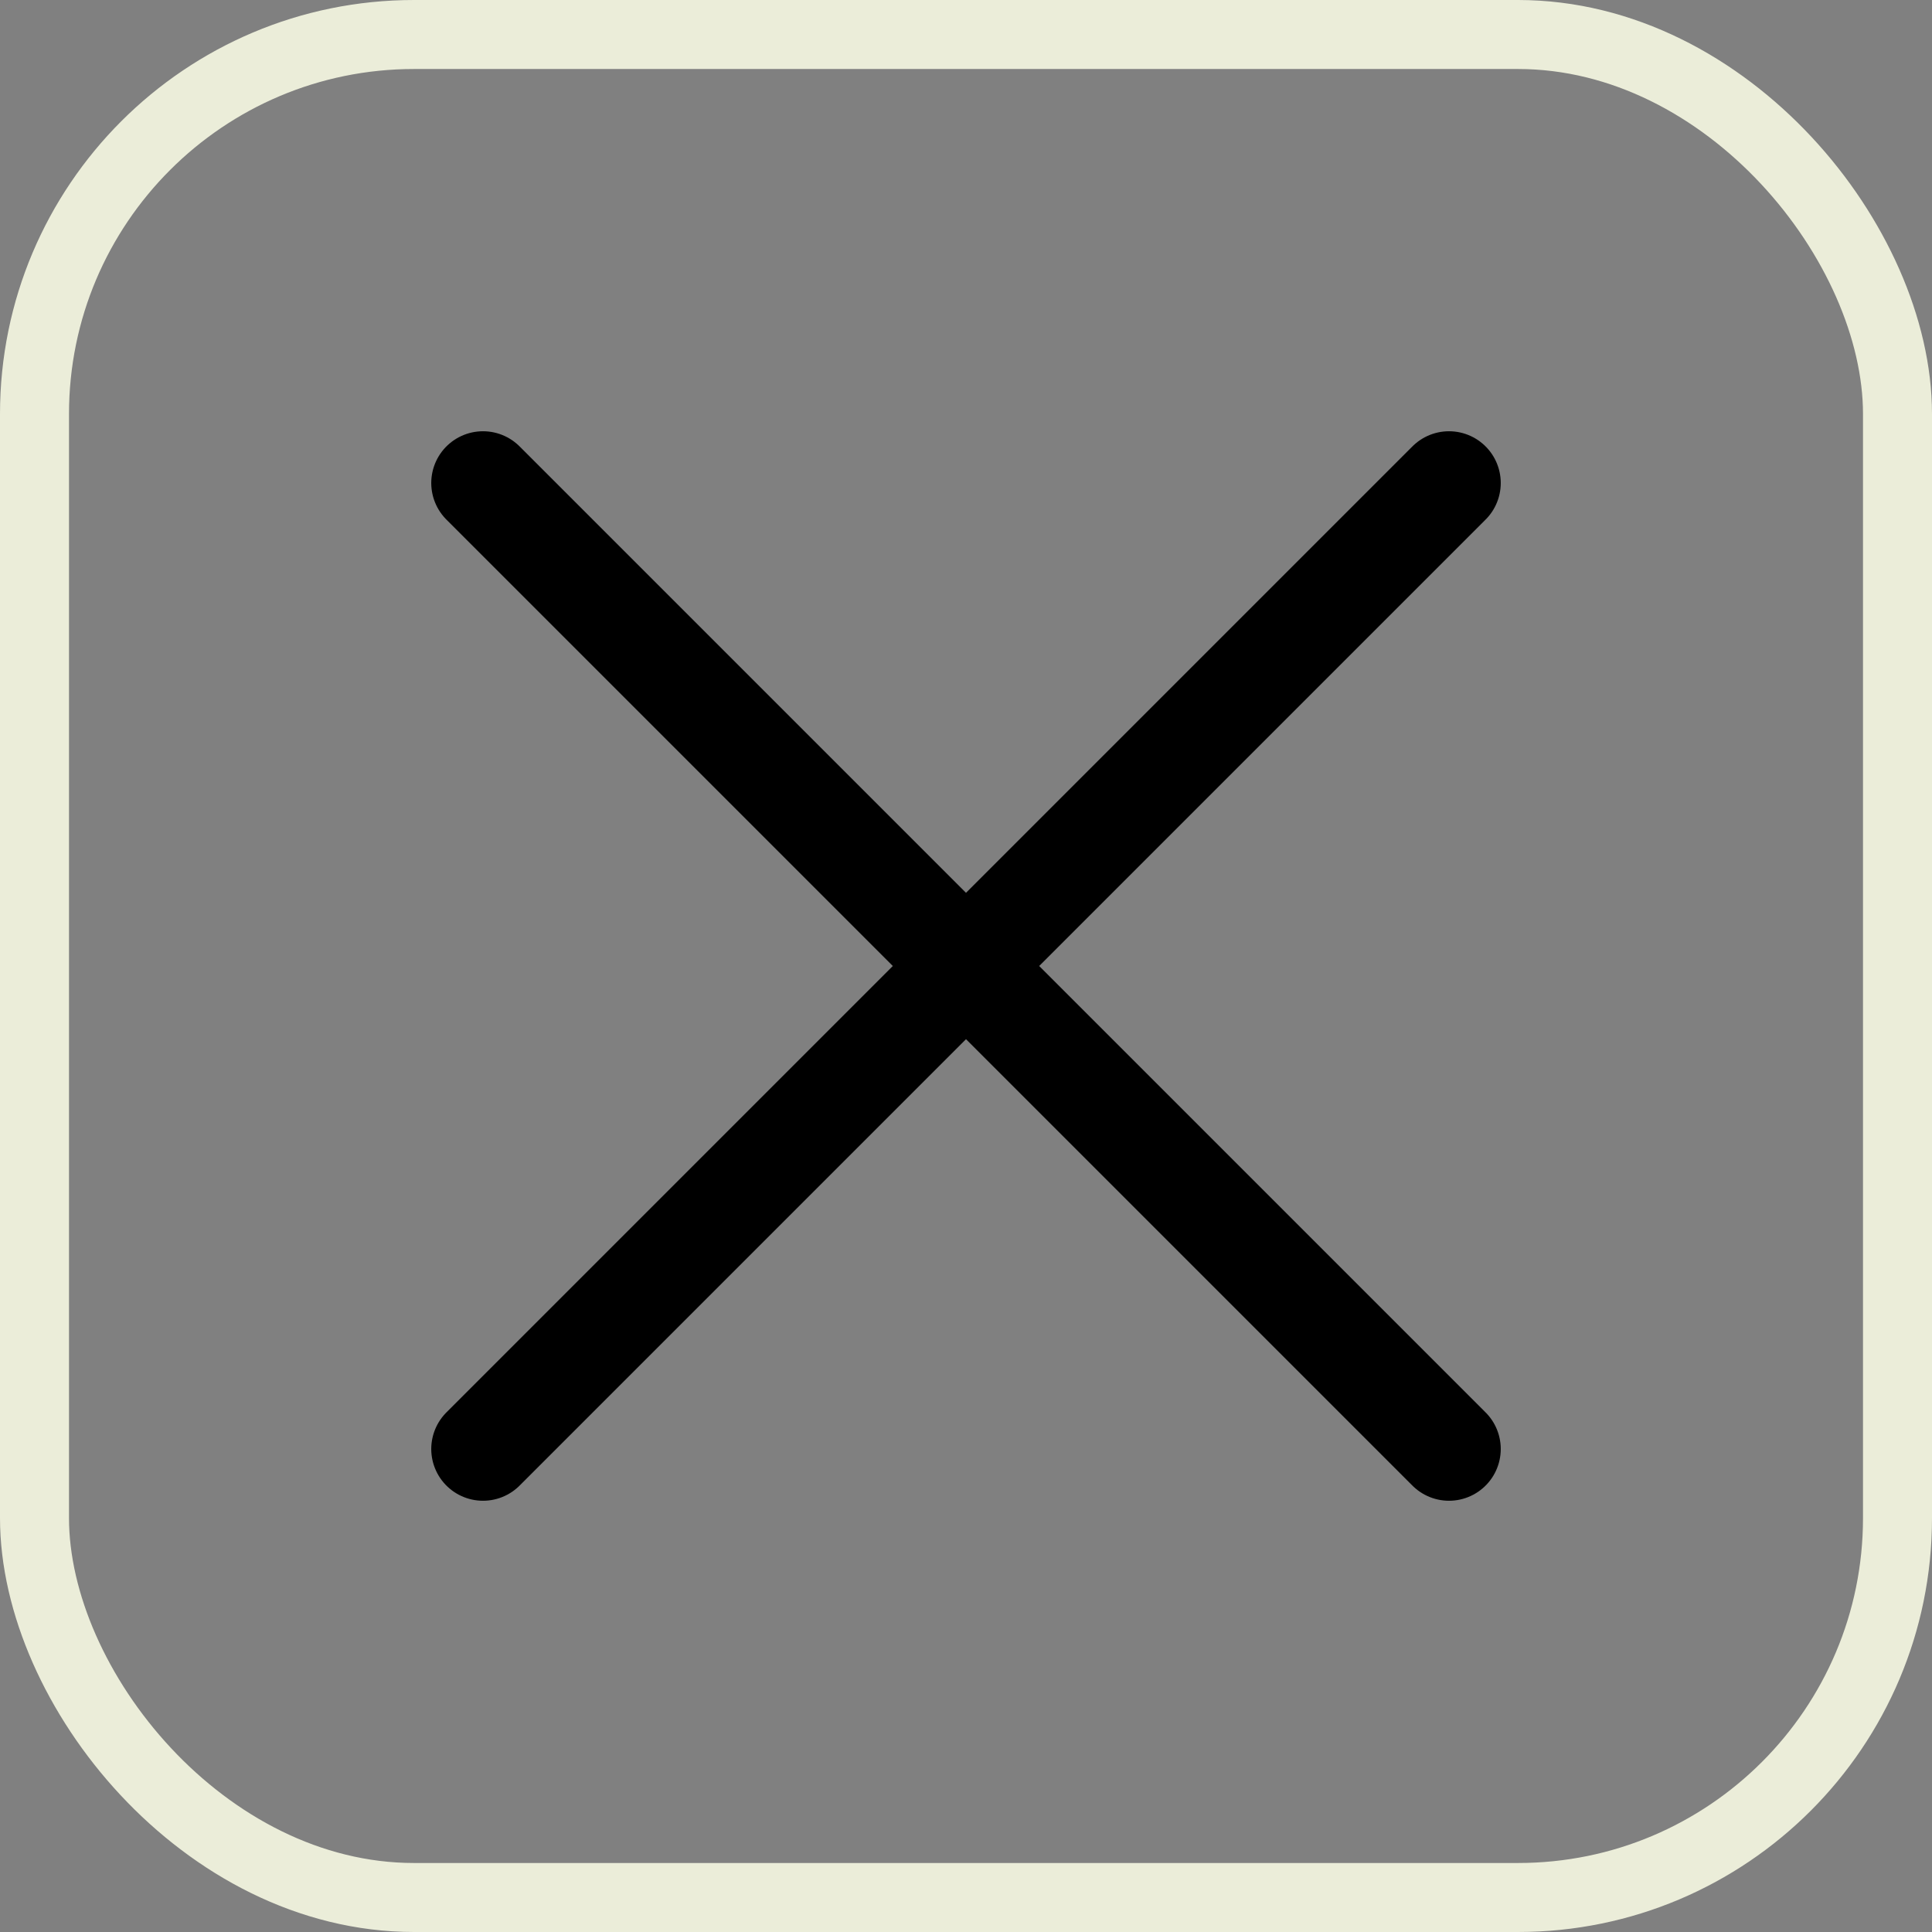 <svg width="28" height="28" viewBox="0 0 28 28" fill="none" xmlns="http://www.w3.org/2000/svg">
<rect x="0" y="0" width="28" height="28" fill="#808080" stroke="none"/>
<rect x="0.5" y="0.5" width="27" height="27" rx="5.5" stroke="#EBEDD9"/>
<path d="M7 21L21 7M7 7L21 21" stroke="black" stroke-width="1.5" stroke-linecap="round" stroke-linejoin="round"/>
</svg>
